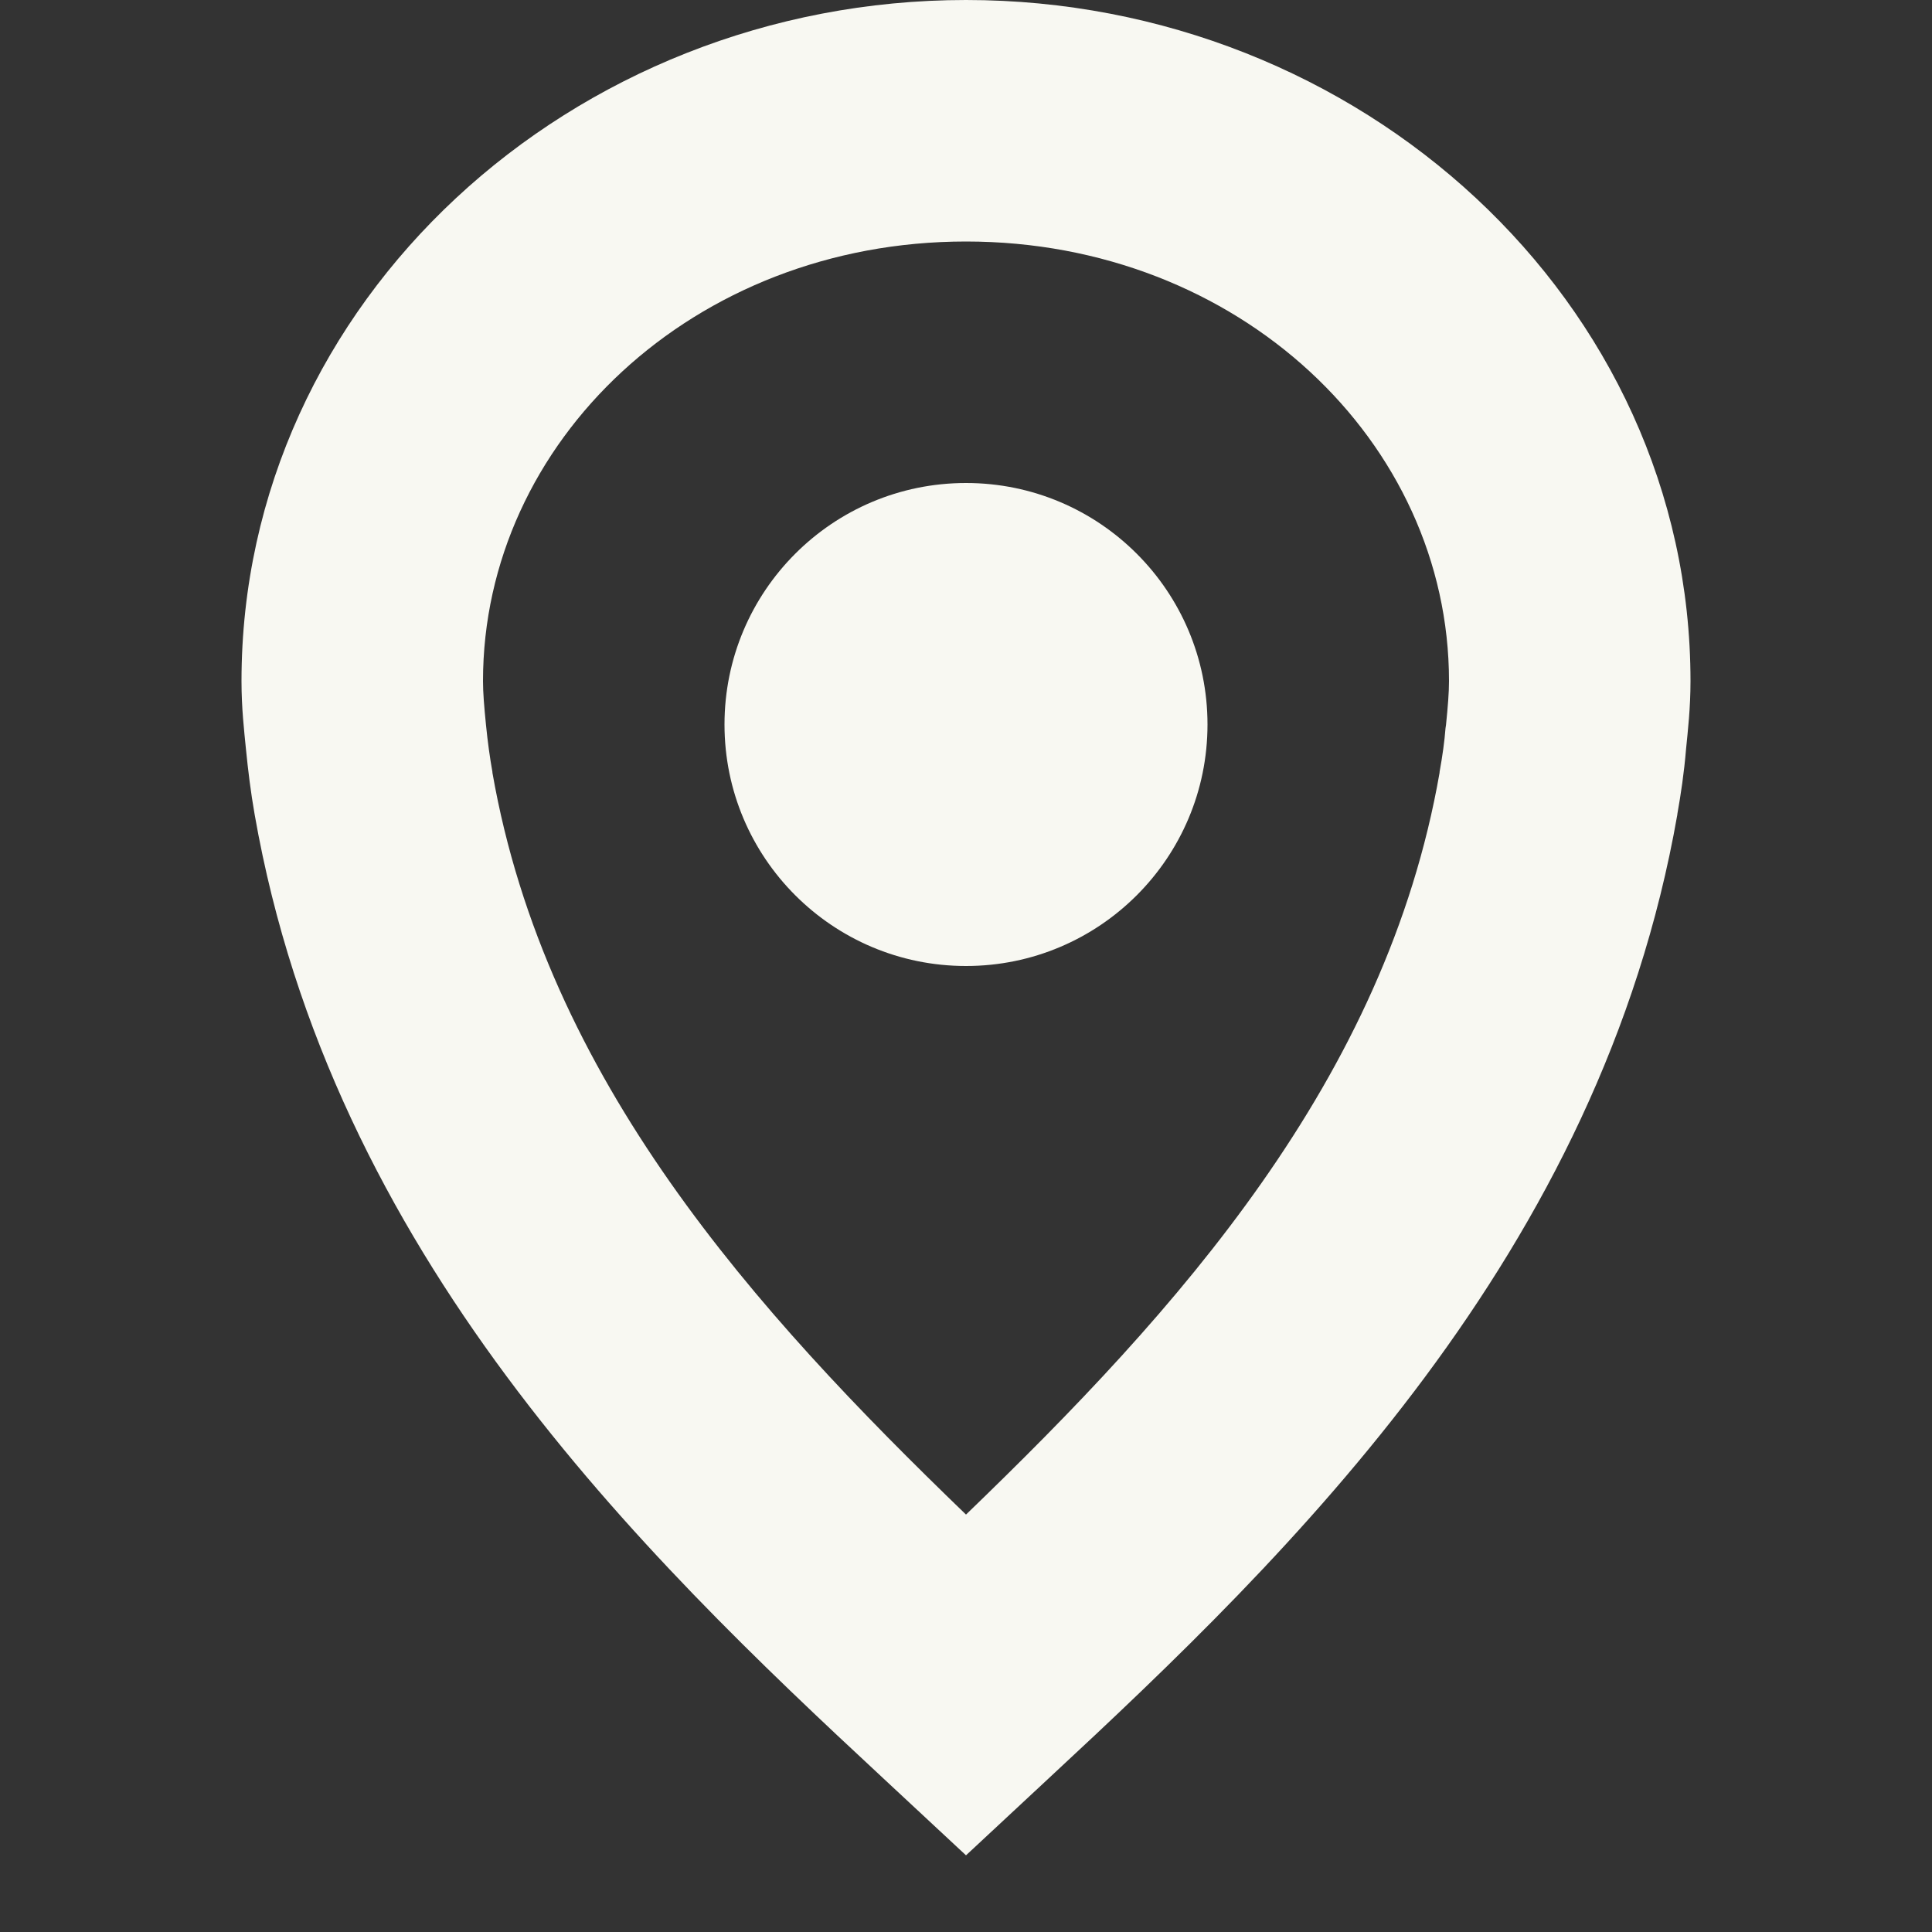 <svg width="16" height="16" version="1.1" xmlns="http://www.w3.org/2000/svg">
 <rect width="100%" height="100%" fill="#333333" stroke="none"/>
 <path d="m8 0c-3.263 0-6 2.495-6 5.641 0 0.225 0.022 0.412 0.037 0.564 0.017 0.172 0.039 0.353 0.072 0.541 0.637 3.635 3.193 6.113 5.211 7.986l0.68 0.633 0.68-0.633c2.018-1.873 4.574-4.348 5.211-7.986v-0.004c0.029-0.163 0.056-0.343 0.072-0.537 0.015-0.153 0.037-0.34 0.037-0.564 0-3.146-2.737-5.641-6-5.641zm0 2c2.26 0 4 1.659 4 3.641 0 0.094-0.009 0.206-0.025 0.365l-2e-3 0.012-2e-3 0.014c-8e-3 0.106-0.025 0.228-0.049 0.361v0.006c-0.444 2.543-2.17 4.455-3.922 6.144-1.752-1.69-3.478-3.605-3.922-6.144v-0.006c-0.021-0.117-0.039-0.247-0.053-0.387-0.016-0.159-0.025-0.271-0.025-0.365 0-1.982 1.74-3.641 4-3.641z" color="#000000" fill="#f8f8f2"/>
 <circle cx="8" cy="6" r="2" fill="#f8f8f2"/>
</svg>
